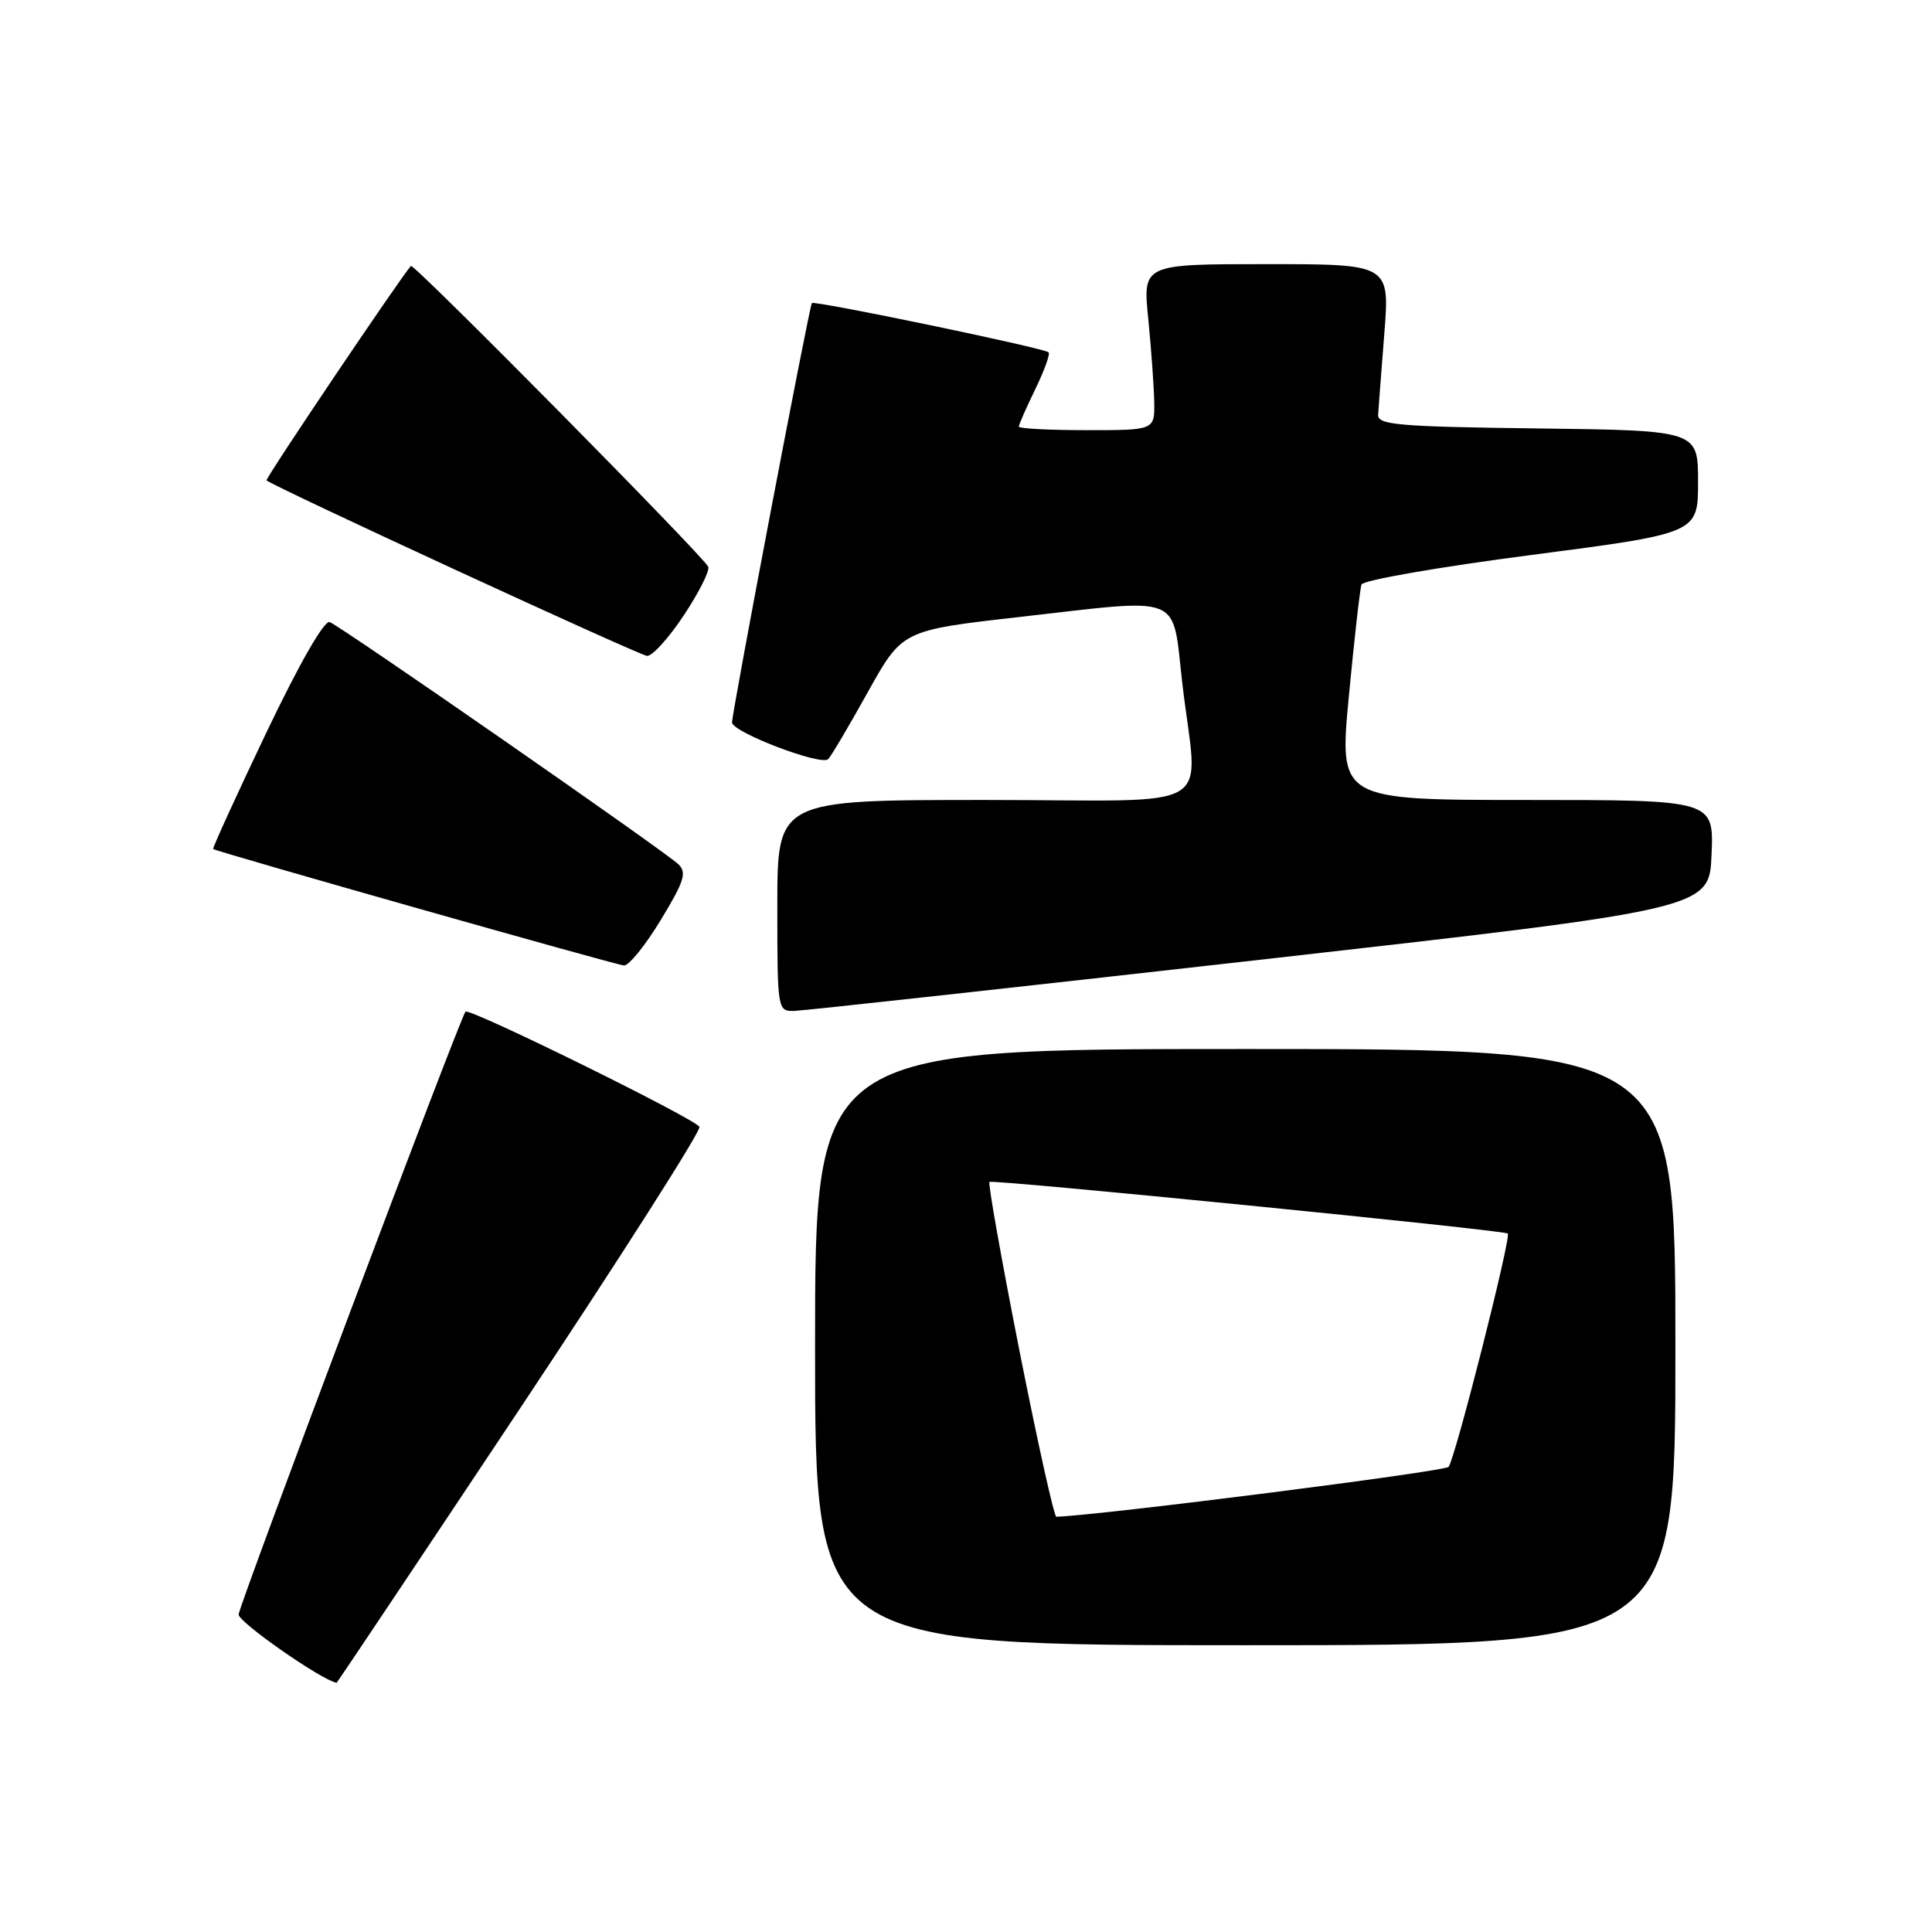 <?xml version="1.0" encoding="UTF-8" standalone="no"?>
<!DOCTYPE svg PUBLIC "-//W3C//DTD SVG 1.1//EN" "http://www.w3.org/Graphics/SVG/1.1/DTD/svg11.dtd" >
<svg xmlns="http://www.w3.org/2000/svg" xmlns:xlink="http://www.w3.org/1999/xlink" version="1.1" viewBox="0 0 256 256">
 <g >
 <path fill="currentColor"
d=" M 68.95 186.56 C 82.28 166.51 92.96 149.75 92.68 149.31 C 91.96 148.16 62.16 133.49 61.68 134.05 C 60.95 134.88 31.75 212.48 31.62 213.92 C 31.54 214.91 42.55 222.60 44.60 222.98 C 44.66 222.99 55.62 206.60 68.95 186.56 Z  M 222.00 178.50 C 222.00 139.00 222.00 139.00 165.00 139.00 C 108.00 139.00 108.00 139.00 108.00 178.50 C 108.00 218.00 108.00 218.00 165.00 218.00 C 222.00 218.00 222.00 218.00 222.00 178.50 Z  M 167.00 127.17 C 226.50 120.44 226.50 120.44 226.79 113.22 C 227.09 106.00 227.09 106.00 202.26 106.00 C 177.43 106.00 177.43 106.00 178.73 92.25 C 179.45 84.69 180.20 78.03 180.41 77.45 C 180.61 76.88 190.73 75.12 202.89 73.54 C 225.00 70.66 225.00 70.66 225.00 63.85 C 225.00 57.04 225.00 57.04 203.75 56.77 C 185.30 56.54 182.51 56.30 182.61 54.95 C 182.66 54.10 183.03 49.26 183.43 44.20 C 184.15 35.00 184.15 35.00 167.79 35.00 C 151.42 35.00 151.42 35.00 152.15 42.25 C 152.55 46.24 152.90 51.19 152.94 53.25 C 153.00 57.00 153.00 57.00 144.00 57.00 C 139.05 57.00 135.00 56.79 135.00 56.53 C 135.00 56.27 135.98 54.03 137.19 51.55 C 138.39 49.07 139.18 46.88 138.94 46.68 C 138.23 46.09 107.88 39.78 107.58 40.16 C 107.23 40.59 97.00 94.33 97.00 95.73 C 97.00 97.01 108.81 101.52 109.74 100.59 C 110.12 100.22 112.48 96.22 114.99 91.71 C 119.55 83.52 119.55 83.52 135.03 81.76 C 157.08 79.26 155.27 78.53 156.66 90.50 C 158.68 108.07 162.17 106.00 130.50 106.00 C 103.00 106.00 103.00 106.00 103.00 120.00 C 103.00 133.87 103.02 134.00 105.25 133.95 C 106.49 133.92 134.27 130.87 167.00 127.17 Z  M 87.55 121.91 C 90.67 116.77 91.04 115.62 89.88 114.51 C 88.06 112.77 45.22 83.02 43.69 82.43 C 42.96 82.16 39.67 87.91 35.25 97.16 C 31.27 105.51 28.12 112.41 28.25 112.50 C 28.87 112.91 81.63 127.87 82.68 127.93 C 83.33 127.97 85.52 125.26 87.55 121.91 Z  M 90.59 81.56 C 92.58 78.57 94.05 75.66 93.85 75.11 C 93.44 73.93 54.81 34.84 54.45 35.24 C 53.09 36.73 35.10 63.44 35.32 63.65 C 36.09 64.42 84.66 86.82 85.74 86.91 C 86.42 86.96 88.61 84.55 90.59 81.56 Z  M 135.08 178.97 C 132.69 166.85 130.90 156.79 131.11 156.61 C 131.55 156.25 199.33 163.00 199.79 163.45 C 200.27 163.93 192.78 193.43 191.94 194.37 C 191.39 194.99 146.10 200.75 139.97 200.98 C 139.68 200.99 137.48 191.09 135.08 178.97 Z "/>
</g>
</svg>